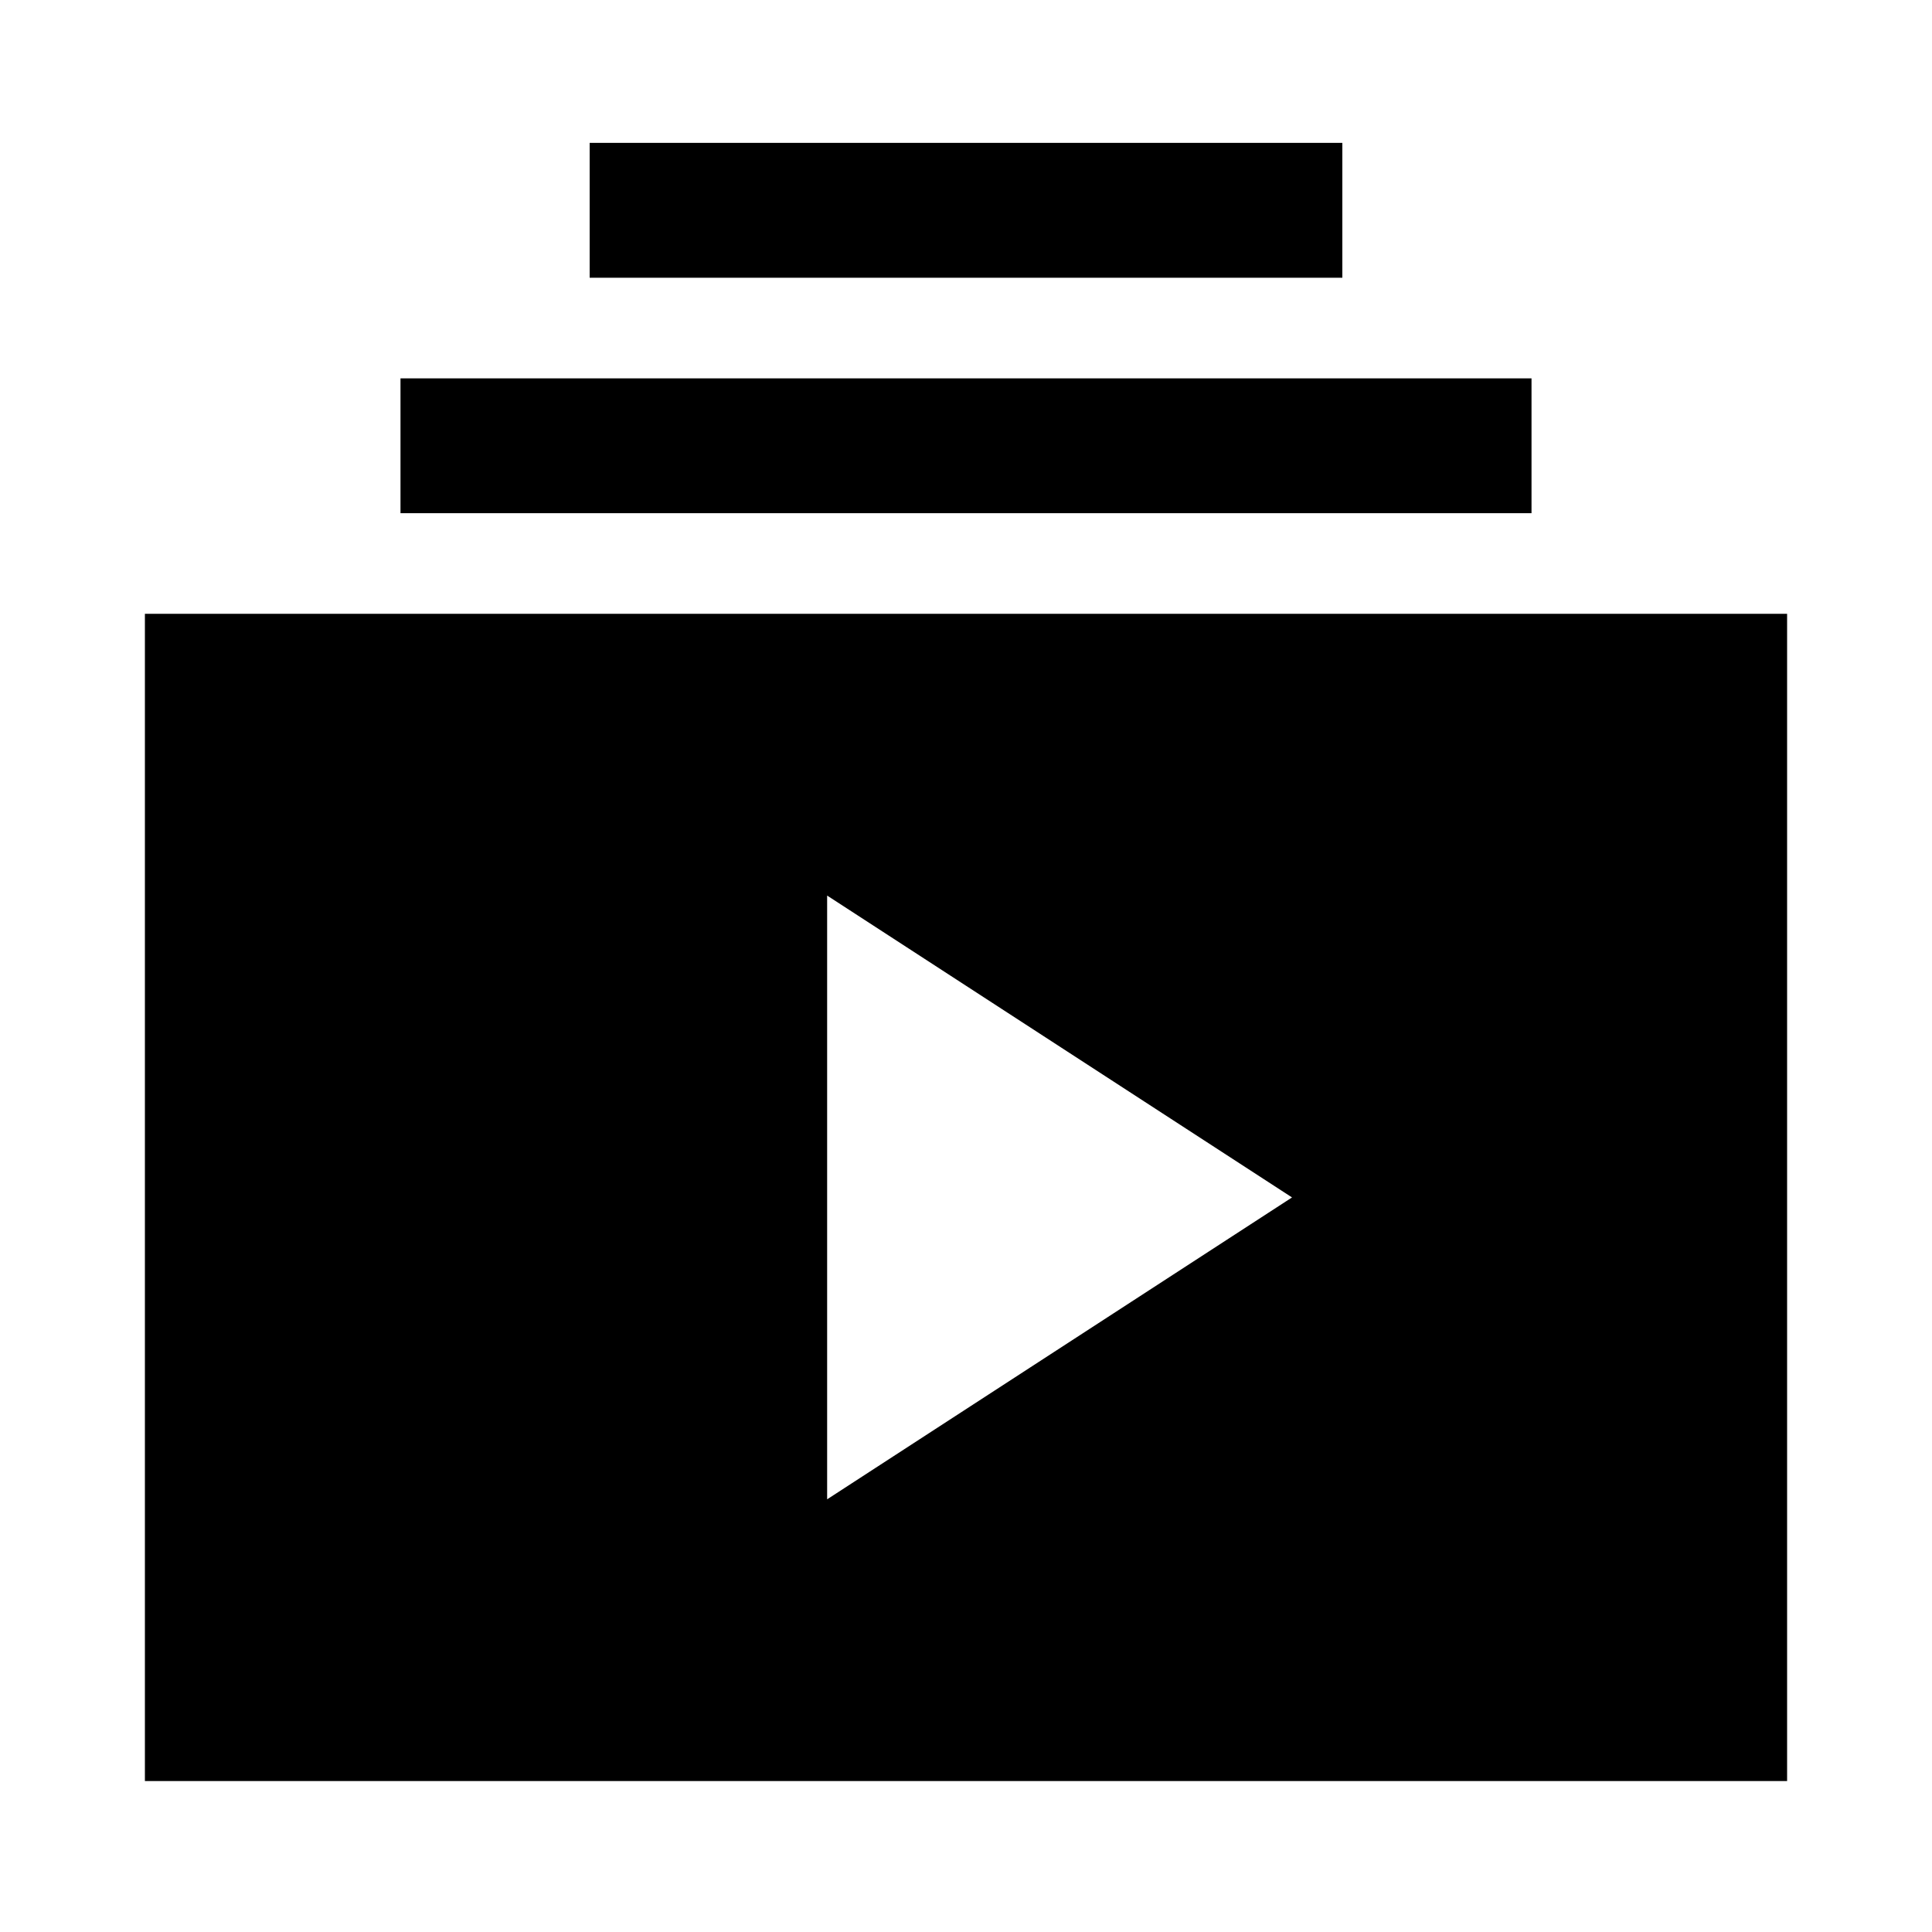 <svg xmlns="http://www.w3.org/2000/svg" height="20" viewBox="0 -960 960 960" width="20"><path d="M72-75v-580h816v580H72Zm339-140 231-150-231-150v300ZM199-705v-67h562v67H199Zm94-117v-67h374v67H293Z"/></svg>